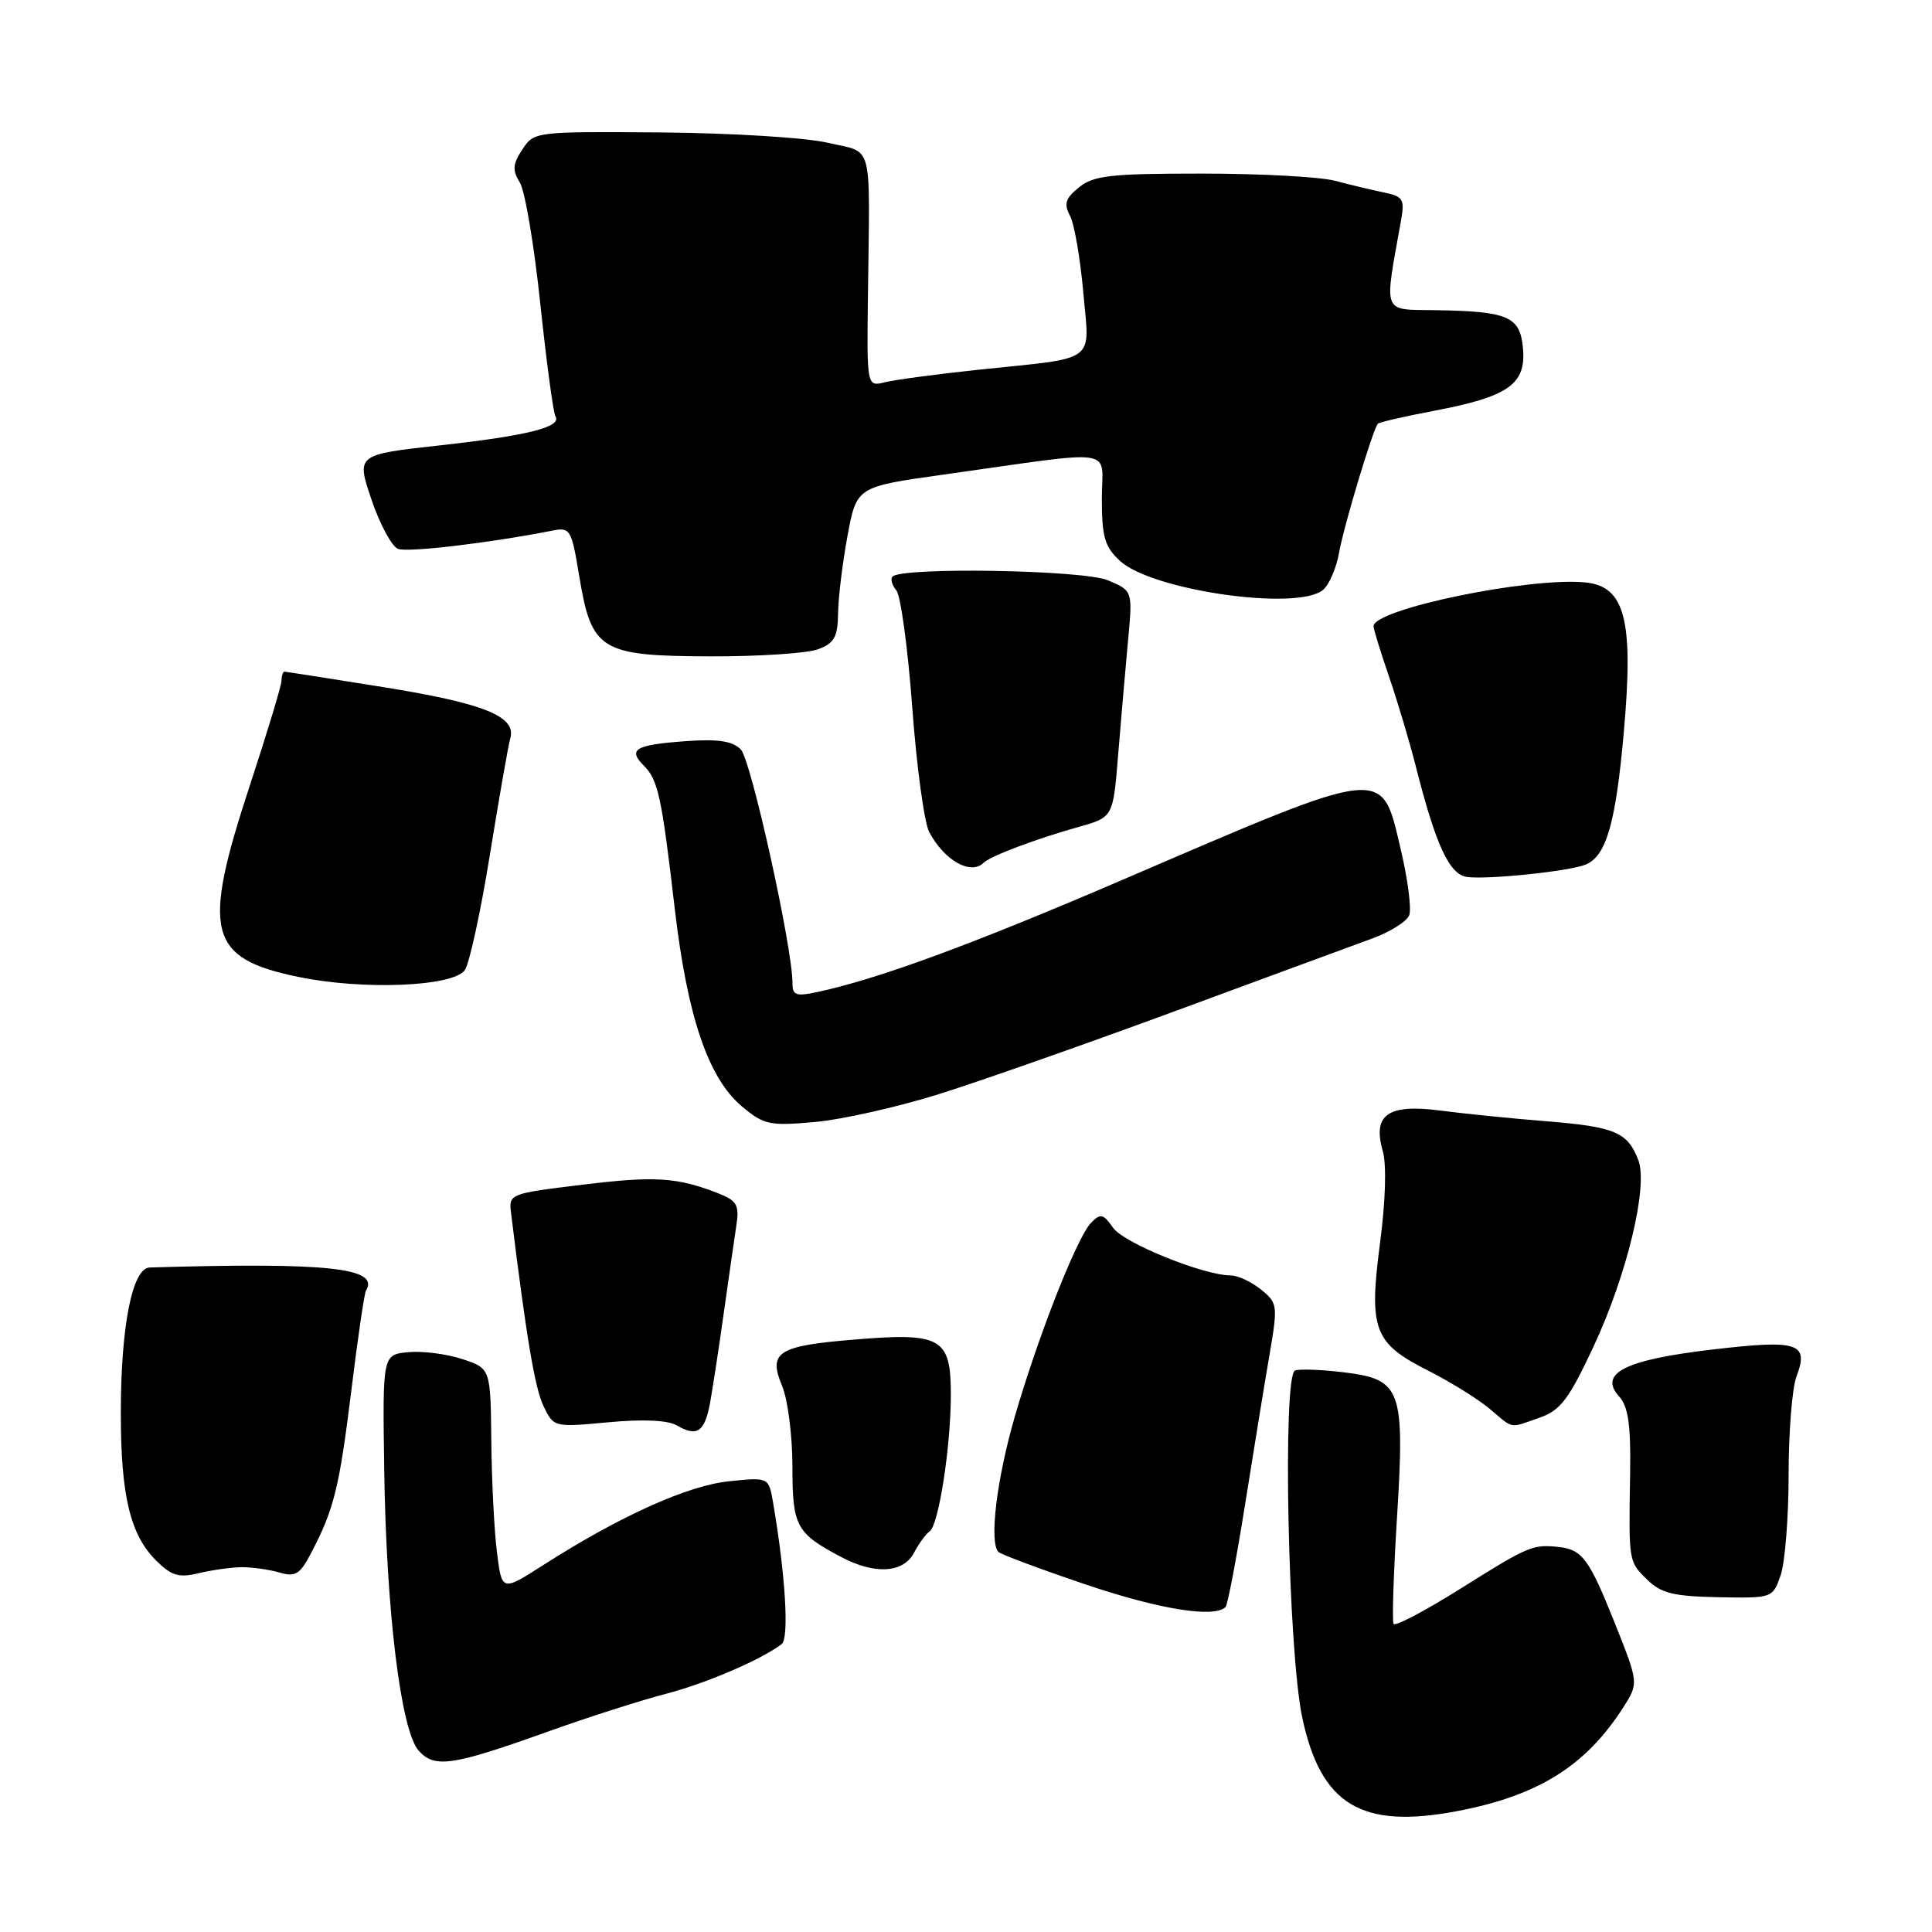 <?xml version="1.0" encoding="UTF-8" standalone="no"?>
<!DOCTYPE svg PUBLIC "-//W3C//DTD SVG 1.1//EN" "http://www.w3.org/Graphics/SVG/1.1/DTD/svg11.dtd" >
<svg xmlns="http://www.w3.org/2000/svg" xmlns:xlink="http://www.w3.org/1999/xlink" version="1.1" viewBox="0 0 256 256">
 <g >
 <path fill="currentColor"
d=" M 193.04 239.99 C 203.80 237.95 210.10 234.02 215.07 226.27 C 217.14 223.03 217.14 223.03 213.96 215.04 C 210.56 206.54 209.66 205.32 206.50 204.98 C 203.09 204.62 202.54 204.85 193.66 210.42 C 188.91 213.41 184.86 215.55 184.65 215.17 C 184.45 214.80 184.65 208.46 185.11 201.07 C 186.16 184.05 185.69 182.77 178.08 181.84 C 175.12 181.48 172.20 181.37 171.60 181.60 C 169.91 182.25 170.67 218.77 172.56 227.61 C 175.02 239.15 180.38 242.39 193.04 239.99 Z  M 72.90 229.34 C 78.08 227.49 84.96 225.29 88.20 224.45 C 93.52 223.07 100.78 219.96 103.57 217.86 C 104.59 217.09 104.08 208.71 102.44 199.12 C 101.86 195.73 101.86 195.73 96.58 196.28 C 91.11 196.84 82.08 200.92 72.00 207.37 C 66.50 210.89 66.50 210.89 65.85 205.70 C 65.49 202.84 65.15 196.18 65.10 190.91 C 65.00 181.32 65.00 181.32 61.24 180.08 C 59.17 179.40 55.95 178.99 54.09 179.17 C 50.69 179.50 50.69 179.50 50.91 194.65 C 51.18 213.56 53.12 229.37 55.49 231.99 C 57.62 234.34 59.93 233.99 72.90 229.34 Z  M 162.39 212.94 C 162.67 212.67 163.82 206.61 164.96 199.47 C 166.09 192.34 167.55 183.40 168.20 179.61 C 169.34 172.94 169.30 172.66 167.08 170.86 C 165.81 169.84 164.02 169.00 163.08 169.00 C 159.50 169.00 148.91 164.71 147.49 162.69 C 146.19 160.83 145.83 160.74 144.57 162.03 C 142.71 163.94 137.57 177.00 134.46 187.73 C 132.06 196.01 131.05 204.39 132.30 205.64 C 132.65 205.98 137.88 207.93 143.92 209.97 C 153.66 213.26 160.91 214.42 162.39 212.94 Z  M 235.94 208.74 C 236.52 207.07 237.00 201.07 237.00 195.42 C 237.00 189.76 237.47 183.90 238.04 182.40 C 239.73 177.94 238.29 177.48 226.83 178.83 C 215.30 180.18 211.76 181.98 214.56 185.06 C 215.75 186.38 216.10 188.82 216.00 195.15 C 215.81 207.06 215.78 206.87 218.25 209.30 C 220.11 211.12 221.74 211.52 227.69 211.64 C 234.85 211.77 234.89 211.76 235.94 208.74 Z  M 32.00 207.66 C 33.38 207.65 35.62 207.96 37.00 208.36 C 39.14 208.99 39.75 208.62 41.22 205.79 C 44.26 200.00 44.96 197.15 46.55 184.27 C 47.40 177.32 48.28 171.36 48.49 171.02 C 50.36 167.99 43.42 167.25 19.83 167.95 C 17.53 168.02 16.00 175.75 16.01 187.30 C 16.01 198.15 17.25 203.34 20.65 206.74 C 22.71 208.80 23.67 209.09 26.32 208.46 C 28.07 208.04 30.62 207.68 32.00 207.66 Z  M 121.11 205.75 C 121.77 204.51 122.69 203.24 123.17 202.93 C 124.37 202.14 125.99 191.74 125.99 184.79 C 126.00 177.26 124.73 176.54 113.21 177.50 C 103.02 178.34 101.75 179.16 103.65 183.69 C 104.39 185.48 105.00 190.26 105.00 194.31 C 105.00 202.26 105.48 203.16 111.50 206.33 C 115.92 208.67 119.70 208.44 121.11 205.75 Z  M 94.08 185.93 C 94.42 184.04 95.25 178.68 95.90 174.00 C 96.56 169.32 97.31 164.10 97.57 162.38 C 97.98 159.70 97.65 159.11 95.27 158.16 C 89.77 155.99 86.82 155.80 77.19 156.98 C 67.42 158.17 67.40 158.18 67.73 160.84 C 69.76 177.32 70.88 183.95 72.02 186.32 C 73.38 189.13 73.40 189.13 80.59 188.46 C 85.15 188.03 88.47 188.18 89.65 188.86 C 92.36 190.43 93.36 189.77 94.08 185.93 Z  M 203.98 187.86 C 206.76 186.89 207.86 185.45 211.12 178.49 C 215.57 168.99 218.41 157.21 217.09 153.73 C 215.68 150.03 214.00 149.31 205.00 148.58 C 200.32 148.21 193.93 147.56 190.80 147.15 C 183.89 146.25 181.84 147.71 183.23 152.54 C 183.74 154.32 183.59 159.18 182.86 164.72 C 181.36 176.18 182.03 177.97 189.21 181.60 C 192.12 183.07 195.77 185.33 197.33 186.63 C 200.64 189.41 199.91 189.28 203.98 187.86 Z  M 124.50 144.95 C 130.00 143.22 144.18 138.23 156.00 133.87 C 167.82 129.51 179.45 125.22 181.82 124.36 C 184.20 123.49 186.41 122.10 186.73 121.27 C 187.05 120.44 186.54 116.48 185.59 112.48 C 183.01 101.53 183.99 101.42 148.81 116.55 C 128.76 125.17 116.36 129.73 108.25 131.46 C 105.51 132.05 105.00 131.87 105.01 130.33 C 105.05 125.70 99.51 100.66 98.16 99.30 C 97.04 98.18 95.12 97.90 90.84 98.21 C 84.18 98.69 83.15 99.29 85.30 101.44 C 87.21 103.35 87.67 105.50 89.42 120.50 C 91.08 134.69 93.85 142.85 98.28 146.58 C 101.22 149.05 101.94 149.21 107.98 148.67 C 111.56 148.35 119.00 146.68 124.50 144.95 Z  M 61.58 128.56 C 62.19 127.72 63.69 120.84 64.91 113.27 C 66.14 105.70 67.35 98.74 67.62 97.81 C 68.44 94.92 64.09 93.18 50.75 91.04 C 43.76 89.92 37.88 89.00 37.68 89.00 C 37.49 89.00 37.31 89.56 37.29 90.25 C 37.26 90.94 35.39 97.12 33.13 104.00 C 26.70 123.52 27.56 126.96 39.50 129.44 C 48.08 131.22 59.98 130.74 61.58 128.56 Z  M 210.11 114.56 C 212.84 113.43 214.09 109.09 215.16 97.06 C 216.49 82.12 215.34 77.67 210.02 77.17 C 202.56 76.46 182.00 80.72 182.00 82.98 C 182.00 83.37 182.92 86.34 184.03 89.59 C 185.15 92.84 186.75 98.20 187.59 101.50 C 190.24 111.97 192.04 115.86 194.37 116.20 C 197.06 116.58 207.97 115.45 210.11 114.56 Z  M 130.35 114.31 C 131.24 113.43 137.28 111.15 143.00 109.55 C 147.50 108.28 147.50 108.28 148.17 99.89 C 148.55 95.28 149.13 88.53 149.47 84.89 C 150.09 78.28 150.09 78.28 146.80 76.89 C 143.56 75.52 119.55 75.11 118.26 76.40 C 117.96 76.70 118.19 77.53 118.77 78.23 C 119.35 78.93 120.30 85.92 120.88 93.76 C 121.46 101.60 122.47 109.02 123.13 110.26 C 125.15 114.04 128.65 116.01 130.35 114.31 Z  M 108.43 86.02 C 110.55 85.22 111.01 84.39 111.05 81.27 C 111.07 79.20 111.64 74.58 112.30 71.00 C 113.51 64.50 113.51 64.50 125.00 62.89 C 148.58 59.58 146.00 59.19 146.00 66.07 C 146.00 71.15 146.38 72.45 148.40 74.32 C 152.64 78.24 171.89 81.00 175.30 78.17 C 176.12 77.49 177.08 75.26 177.44 73.21 C 178.05 69.74 181.90 56.93 182.57 56.15 C 182.74 55.95 186.12 55.17 190.08 54.42 C 199.86 52.56 202.20 50.92 201.81 46.23 C 201.44 41.92 199.92 41.25 190.12 41.10 C 183.08 40.99 183.39 41.78 185.63 29.29 C 186.15 26.39 185.94 26.03 183.35 25.50 C 181.78 25.17 178.87 24.48 176.88 23.95 C 174.90 23.43 166.96 23.00 159.24 23.00 C 147.18 23.00 144.91 23.25 142.98 24.82 C 141.17 26.28 140.94 27.01 141.78 28.59 C 142.35 29.66 143.14 34.22 143.54 38.72 C 144.37 48.27 145.67 47.31 129.58 49.00 C 124.13 49.58 118.58 50.32 117.26 50.65 C 114.85 51.25 114.85 51.25 115.01 38.88 C 115.26 18.34 115.79 20.35 109.75 18.93 C 106.83 18.24 97.03 17.63 87.64 17.55 C 70.89 17.42 70.76 17.44 69.21 19.81 C 67.93 21.76 67.87 22.56 68.88 24.18 C 69.56 25.27 70.78 32.49 71.59 40.23 C 72.41 47.97 73.31 54.69 73.60 55.16 C 74.48 56.58 69.96 57.72 58.33 59.01 C 47.21 60.24 47.21 60.24 49.22 66.19 C 50.33 69.47 51.91 72.41 52.74 72.73 C 54.04 73.23 64.83 71.95 73.09 70.33 C 75.58 69.83 75.71 70.05 76.77 76.45 C 78.39 86.21 79.58 86.93 94.18 86.97 C 100.61 86.99 107.02 86.56 108.43 86.02 Z "/>
</g>
</svg>